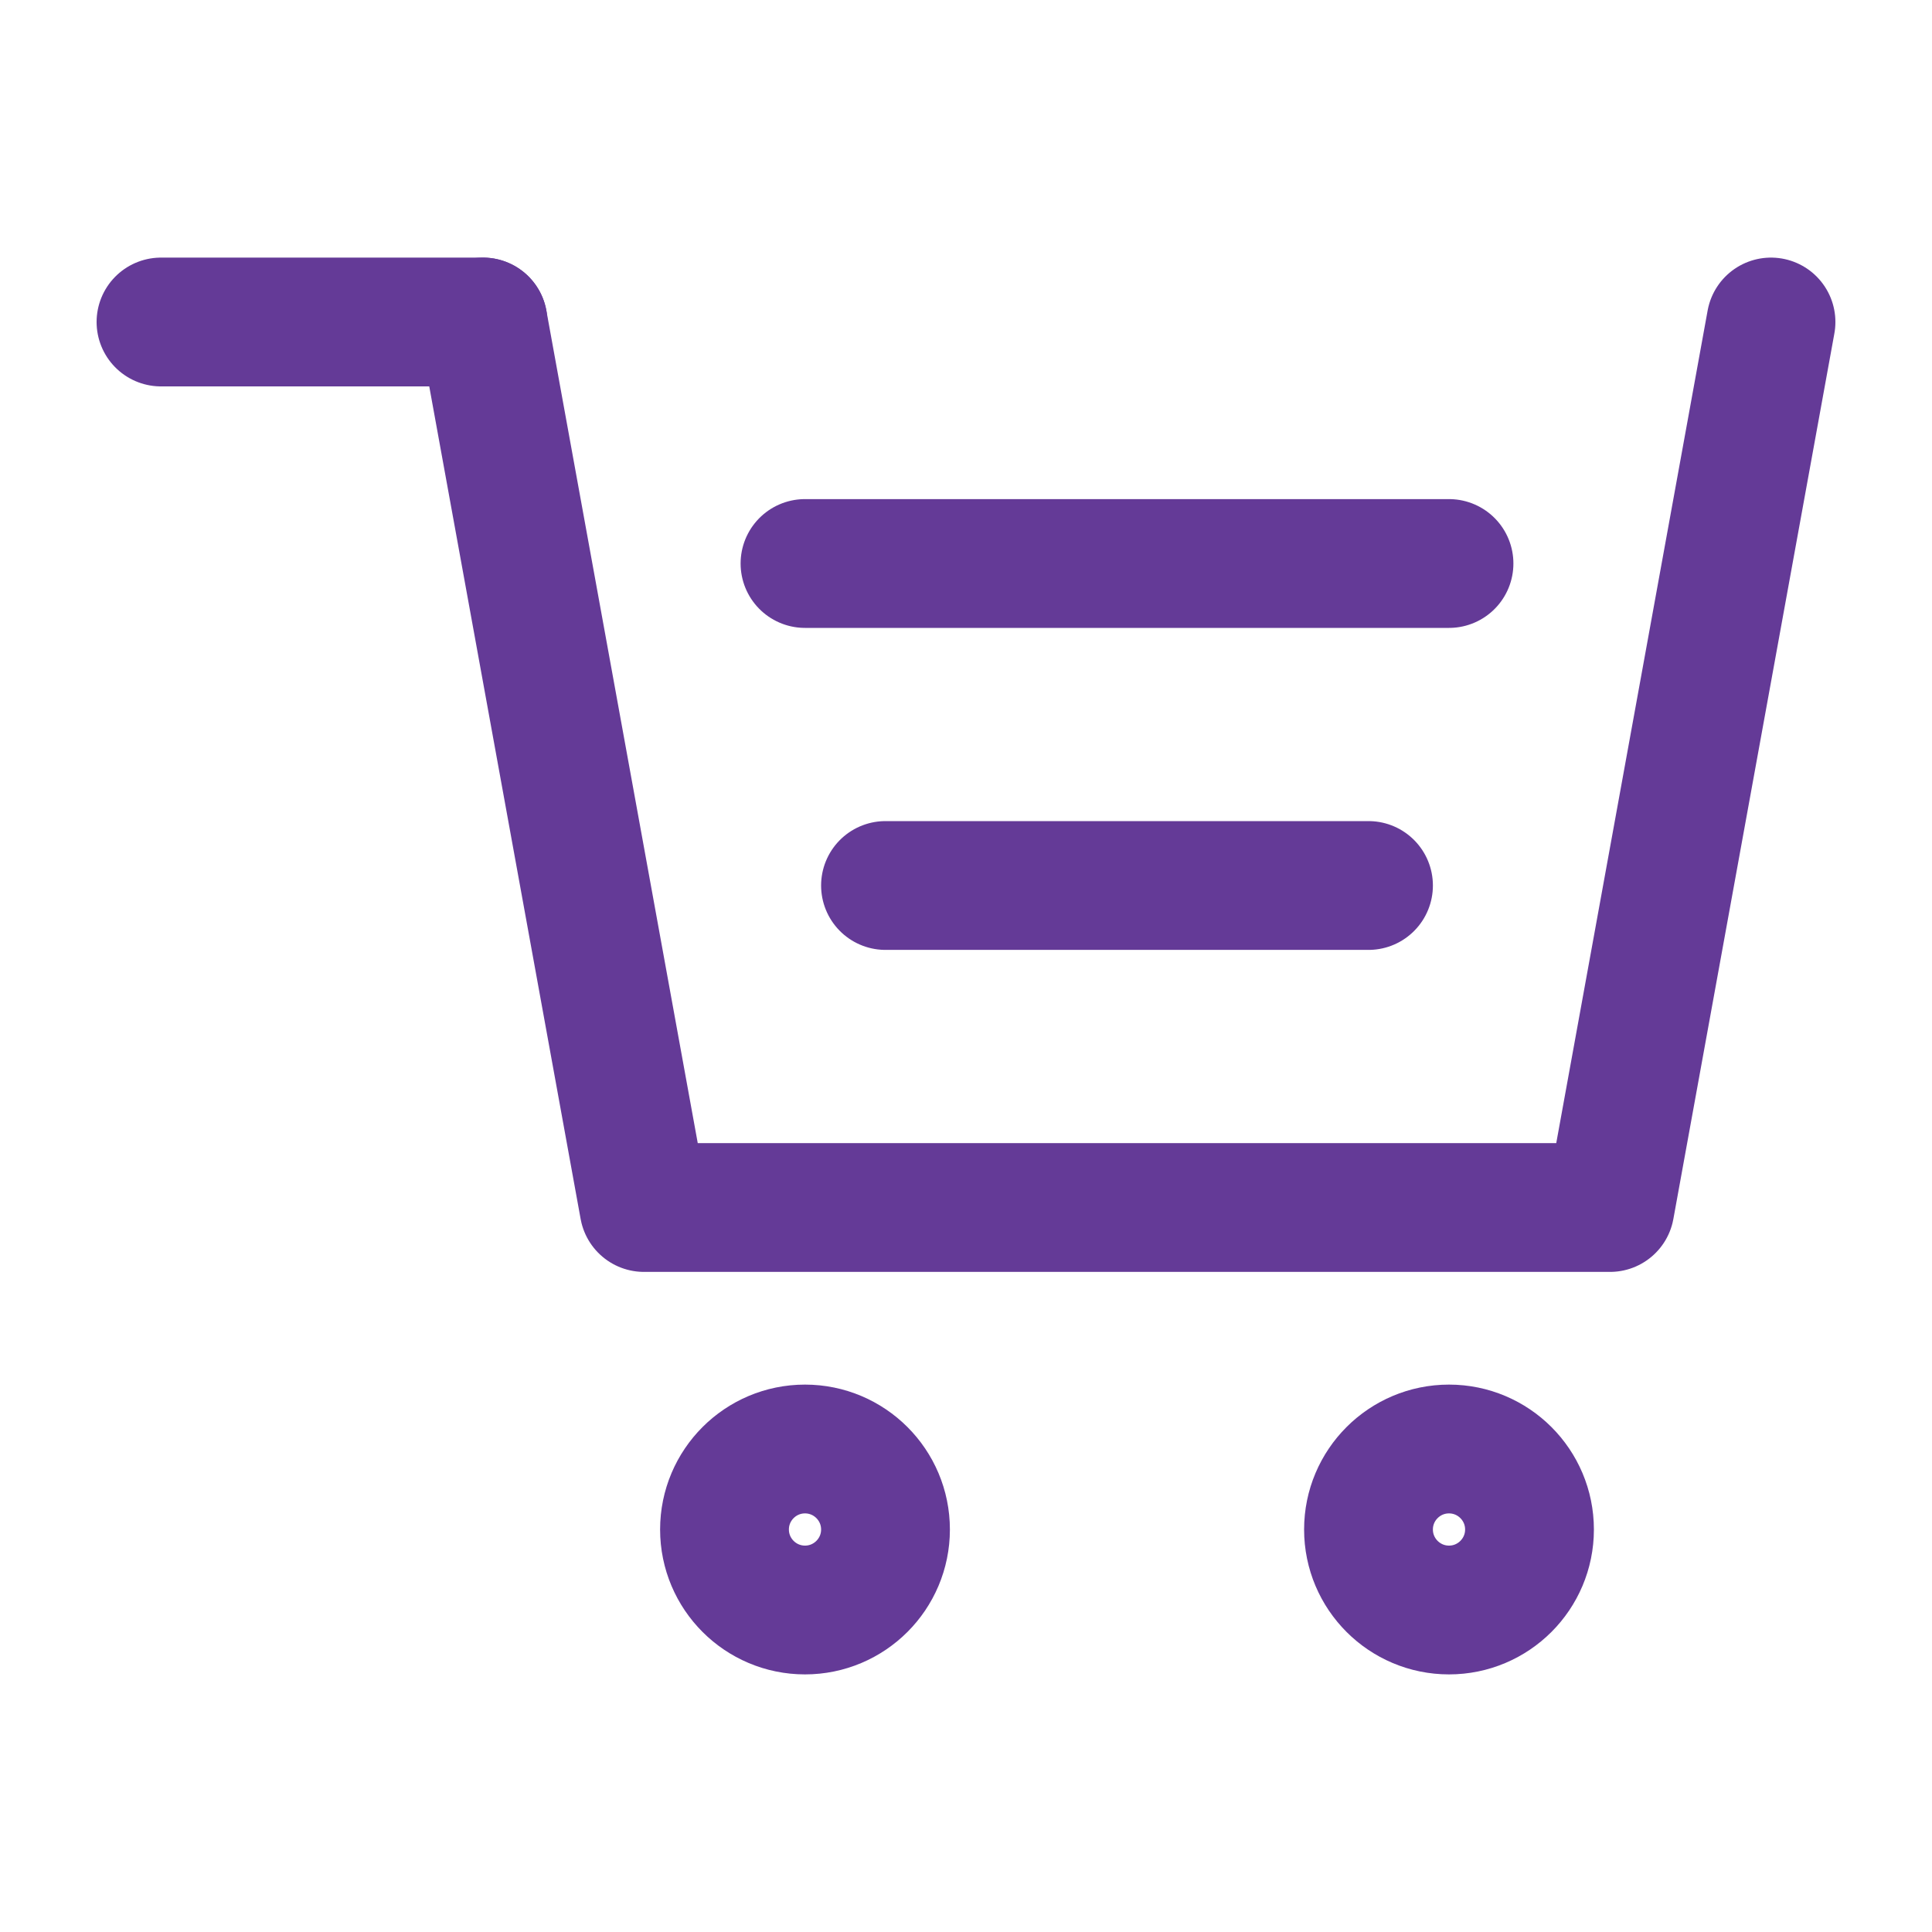 <svg width="30" height="30" viewBox="0 0 30 30" fill="none" xmlns="http://www.w3.org/2000/svg">
<path d="M22.5 25C23.19 25 23.75 24.44 23.75 23.75C23.75 23.06 23.19 22.5 22.5 22.5C21.81 22.5 21.25 23.06 21.25 23.75C21.25 24.44 21.81 25 22.5 25Z" stroke="#643A97" stroke-width="2" stroke-miterlimit="10" stroke-linecap="round" stroke-linejoin="round"/>
<path d="M12.5 25C13.19 25 13.75 24.44 13.75 23.75C13.75 23.06 13.19 22.5 12.5 22.5C11.81 22.5 11.25 23.06 11.25 23.75C11.25 24.44 11.81 25 12.5 25Z" stroke="#643A97" stroke-width="2" stroke-miterlimit="10" stroke-linecap="round" stroke-linejoin="round"/>
<path d="M27.5 5L25 18.75H10L7.5 5" stroke="#643A97" stroke-width="2" stroke-miterlimit="10" stroke-linecap="round" stroke-linejoin="round"/>
<path d="M2.5 5H7.5" stroke="#643A97" stroke-width="2" stroke-miterlimit="10" stroke-linecap="round" stroke-linejoin="round"/>
<path d="M13.75 13.75H21.25" stroke="#643A97" stroke-width="2" stroke-miterlimit="10" stroke-linecap="round" stroke-linejoin="round"/>
<path d="M12.5 8.75H22.5" stroke="#643A97" stroke-width="2" stroke-miterlimit="10" stroke-linecap="round" stroke-linejoin="round"/>
</svg>
